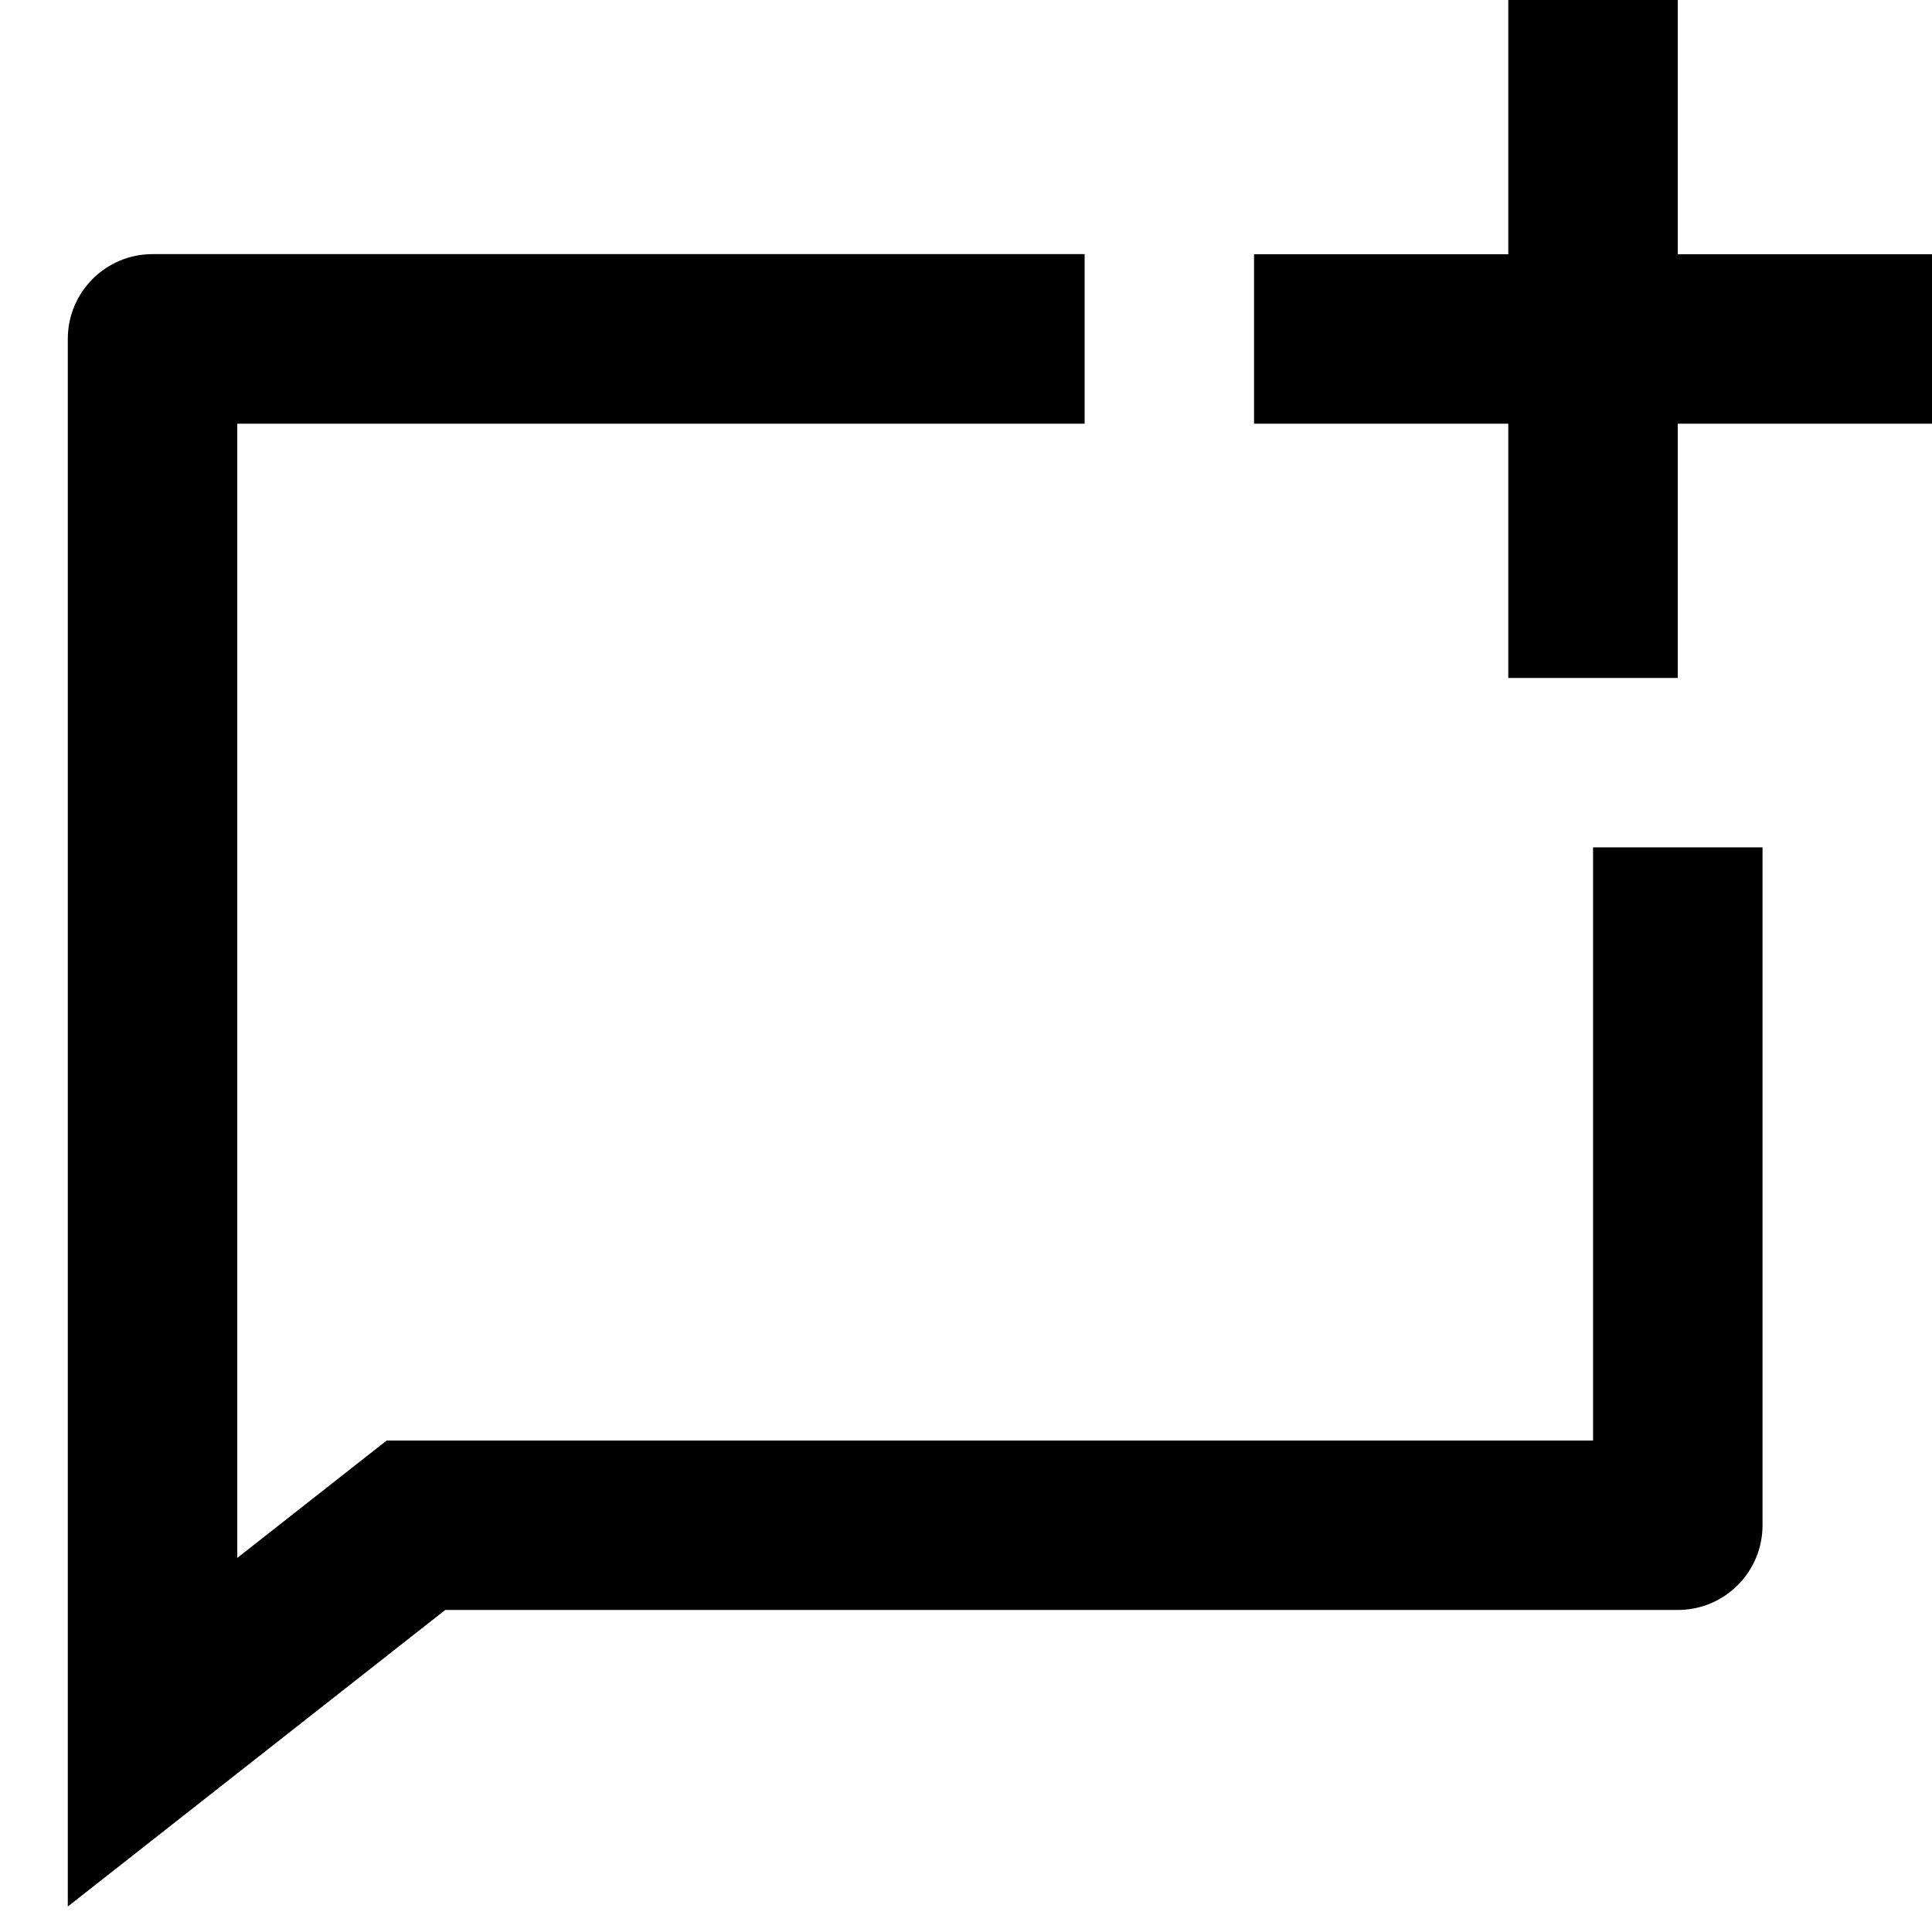 <!-- Generated by IcoMoon.io -->
<svg version="1.1" xmlns="http://www.w3.org/2000/svg" width="32" height="32" viewBox="0 0 32 32">
<title>chat</title>
<path d="M17.965 4.211v2.807h-14.035v18.786l2.474-1.944h19.982v-9.825h2.807v11.228c0 0.775-0.628 1.403-1.403 1.403h-20.415l-6.252 4.912v-25.965c0-0.775 0.628-1.404 1.404-1.404h15.439zM24.982 4.211v-4.211h2.807v4.211h4.211v2.807h-4.211v4.211h-2.807v-4.211h-4.211v-2.807h4.211z"></path>
</svg>
